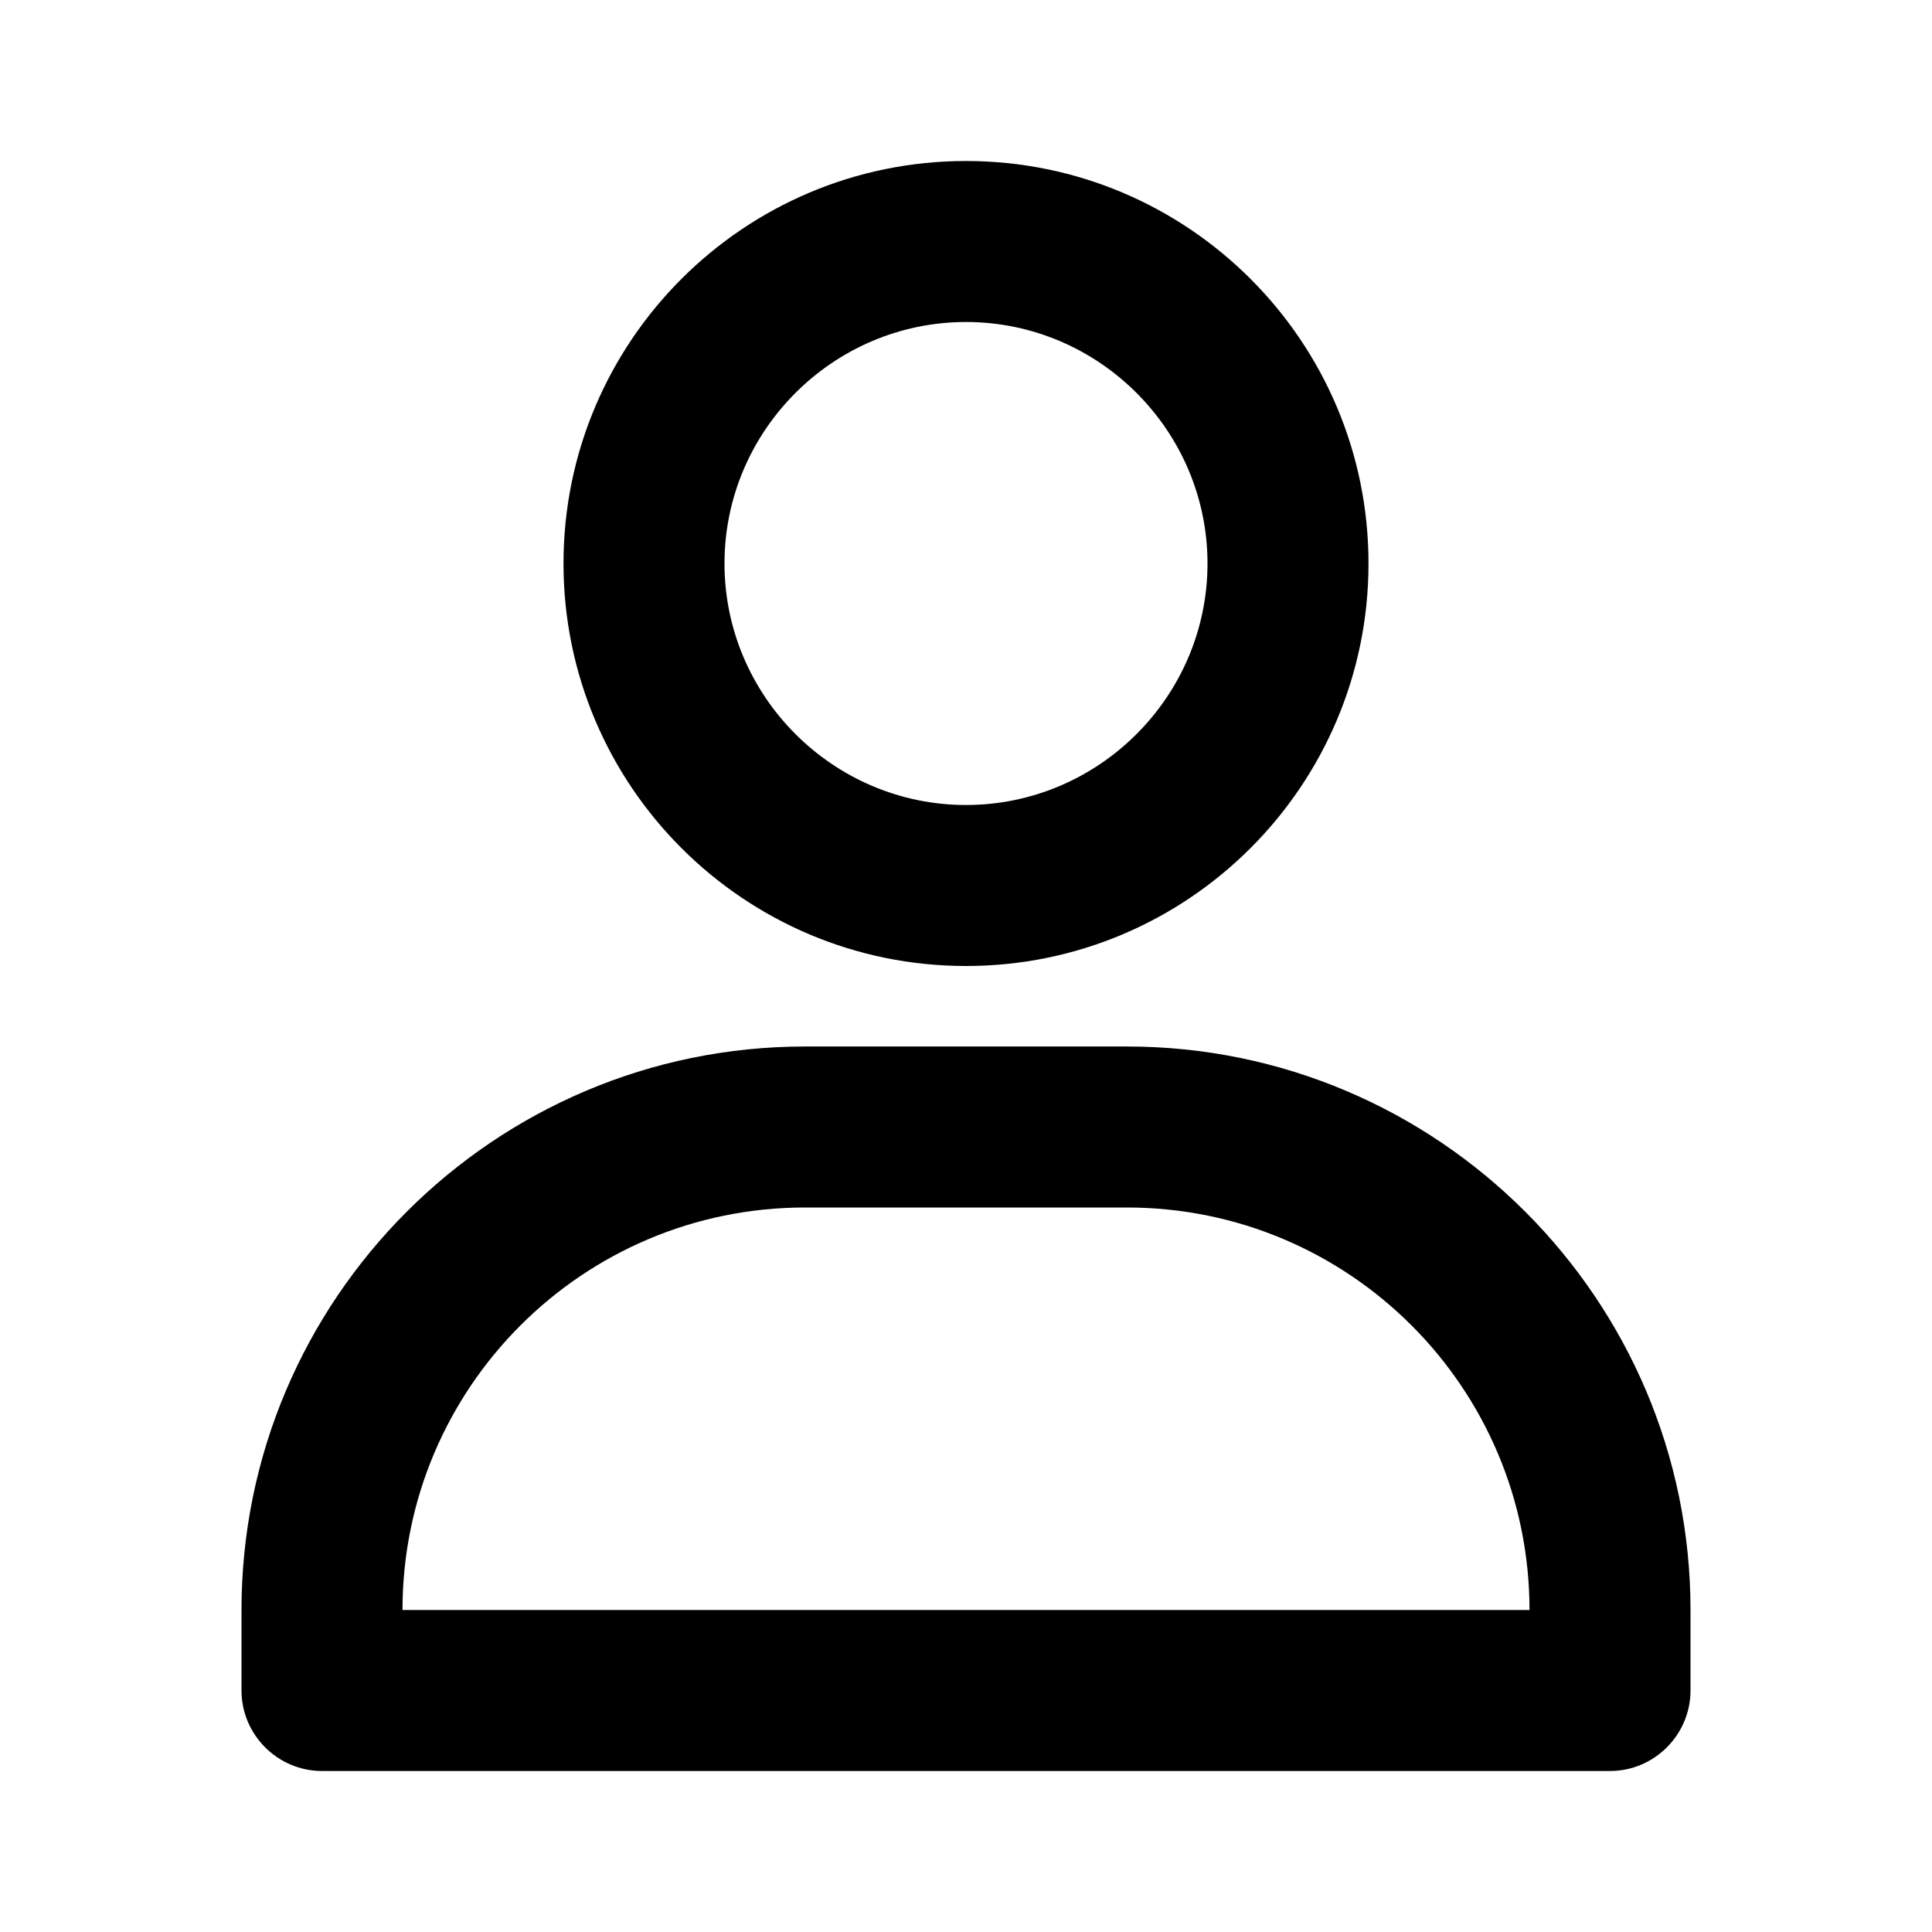 <svg width="16" height="16" fill="currentColor" viewBox="0 0 24 24" transform="" id="injected-svg"><!--Boxicons v3.0 https://boxicons.com | License  https://docs.boxicons.com/free--><path d="M12 12c2.76 0 5-2.24 5-5s-2.24-5-5-5-5 2.24-5 5 2.24 5 5 5m0-8c1.65 0 3 1.35 3 3s-1.35 3-3 3-3-1.35-3-3 1.35-3 3-3M4 22h16c.55 0 1-.45 1-1v-1c0-3.86-3.14-7-7-7h-4c-3.86 0-7 3.14-7 7v1c0 .55.45 1 1 1m6-7h4c2.76 0 5 2.24 5 5H5c0-2.76 2.24-5 5-5"></path></svg>
